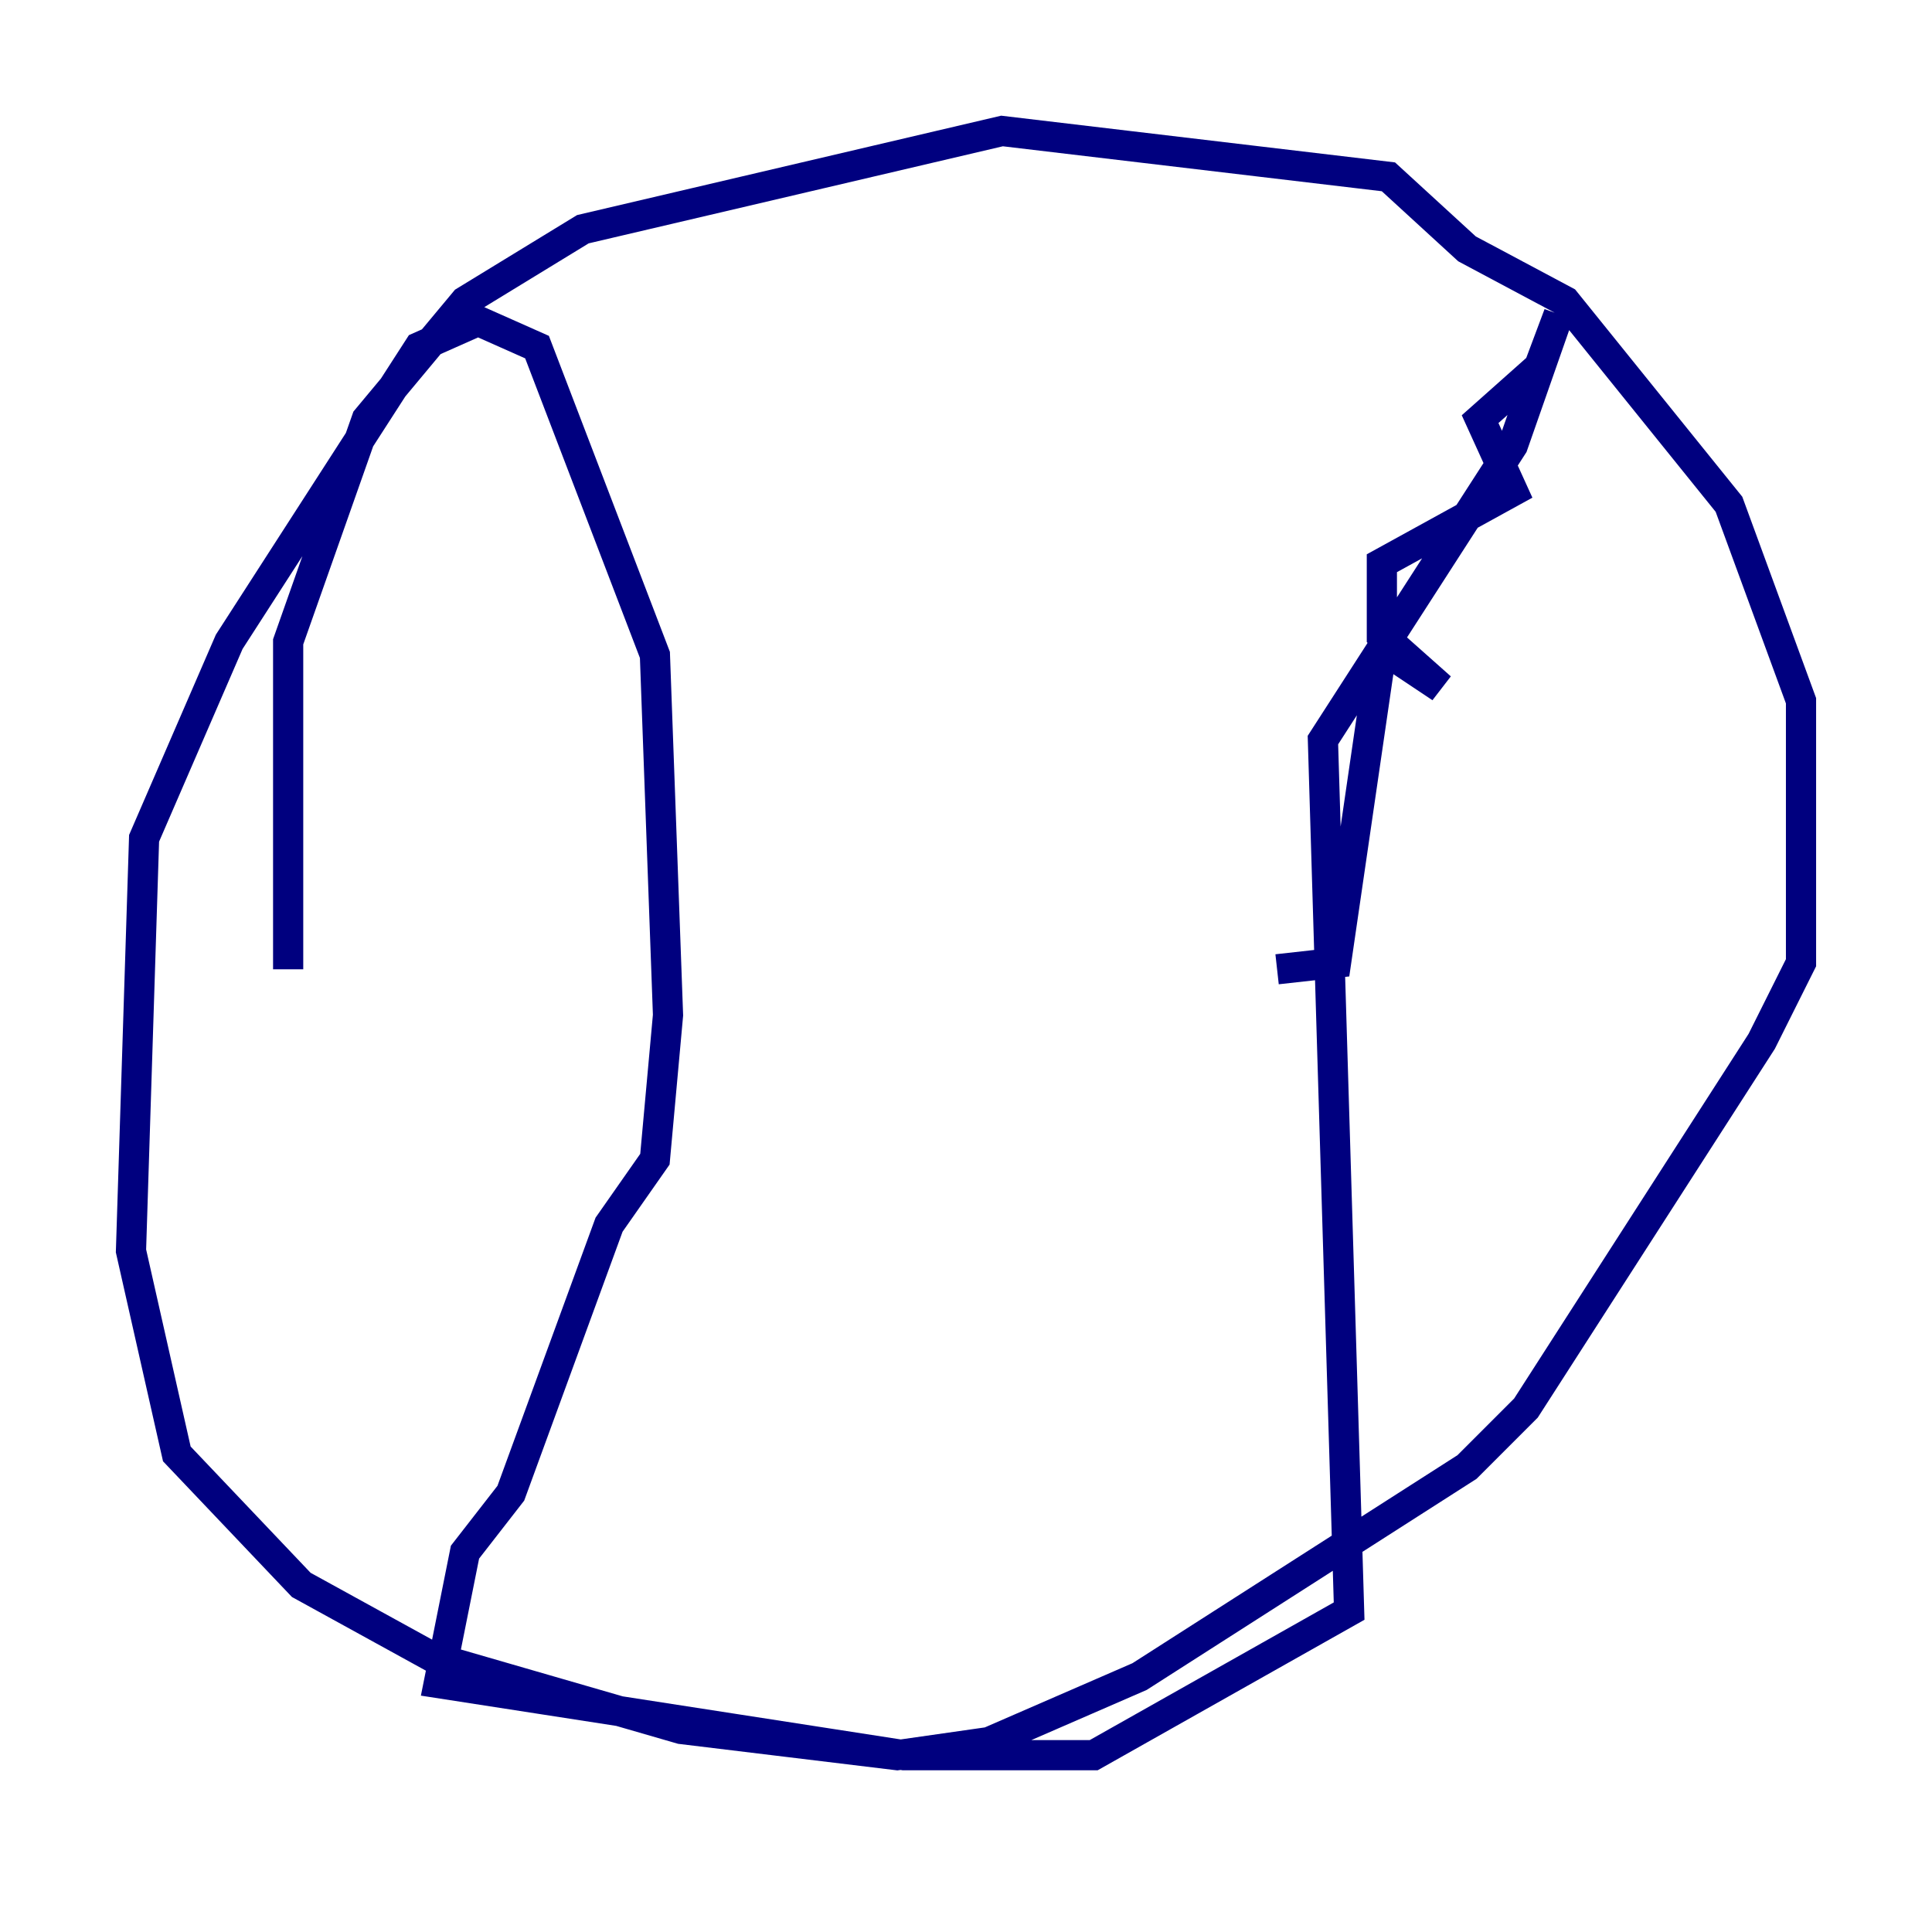 <?xml version="1.0" encoding="utf-8" ?>
<svg baseProfile="tiny" height="128" version="1.2" viewBox="0,0,128,128" width="128" xmlns="http://www.w3.org/2000/svg" xmlns:ev="http://www.w3.org/2001/xml-events" xmlns:xlink="http://www.w3.org/1999/xlink"><defs /><polyline fill="none" points="19.091,64.217 19.091,42.522 24.298,27.77 30.807,19.959 38.617,15.186 66.386,8.678 91.986,11.715 97.193,16.488 103.702,19.959 114.549,33.41 119.322,46.427 119.322,63.783 116.719,68.99 101.098,93.288 97.193,97.193 75.498,111.078 65.519,115.417 59.444,116.285 45.125,114.549 28.637,109.776 19.959,105.003 11.715,96.325 8.678,82.875 9.546,55.539 15.186,42.522 27.77,22.997 31.675,21.261 35.58,22.997 43.39,43.39 44.258,67.254 43.39,76.8 40.352,81.139 33.844,98.929 30.807,102.834 29.071,111.512 59.878,116.285 72.461,116.285 89.383,106.739 87.647,49.031 100.231,29.505 103.268,20.827 101.966,24.298 98.061,27.77 100.231,32.542 91.552,37.315 91.552,42.088 95.458,45.559 91.552,42.956 88.515,63.783 84.61,64.217" stroke="#00007f" stroke-width="2" /></svg>